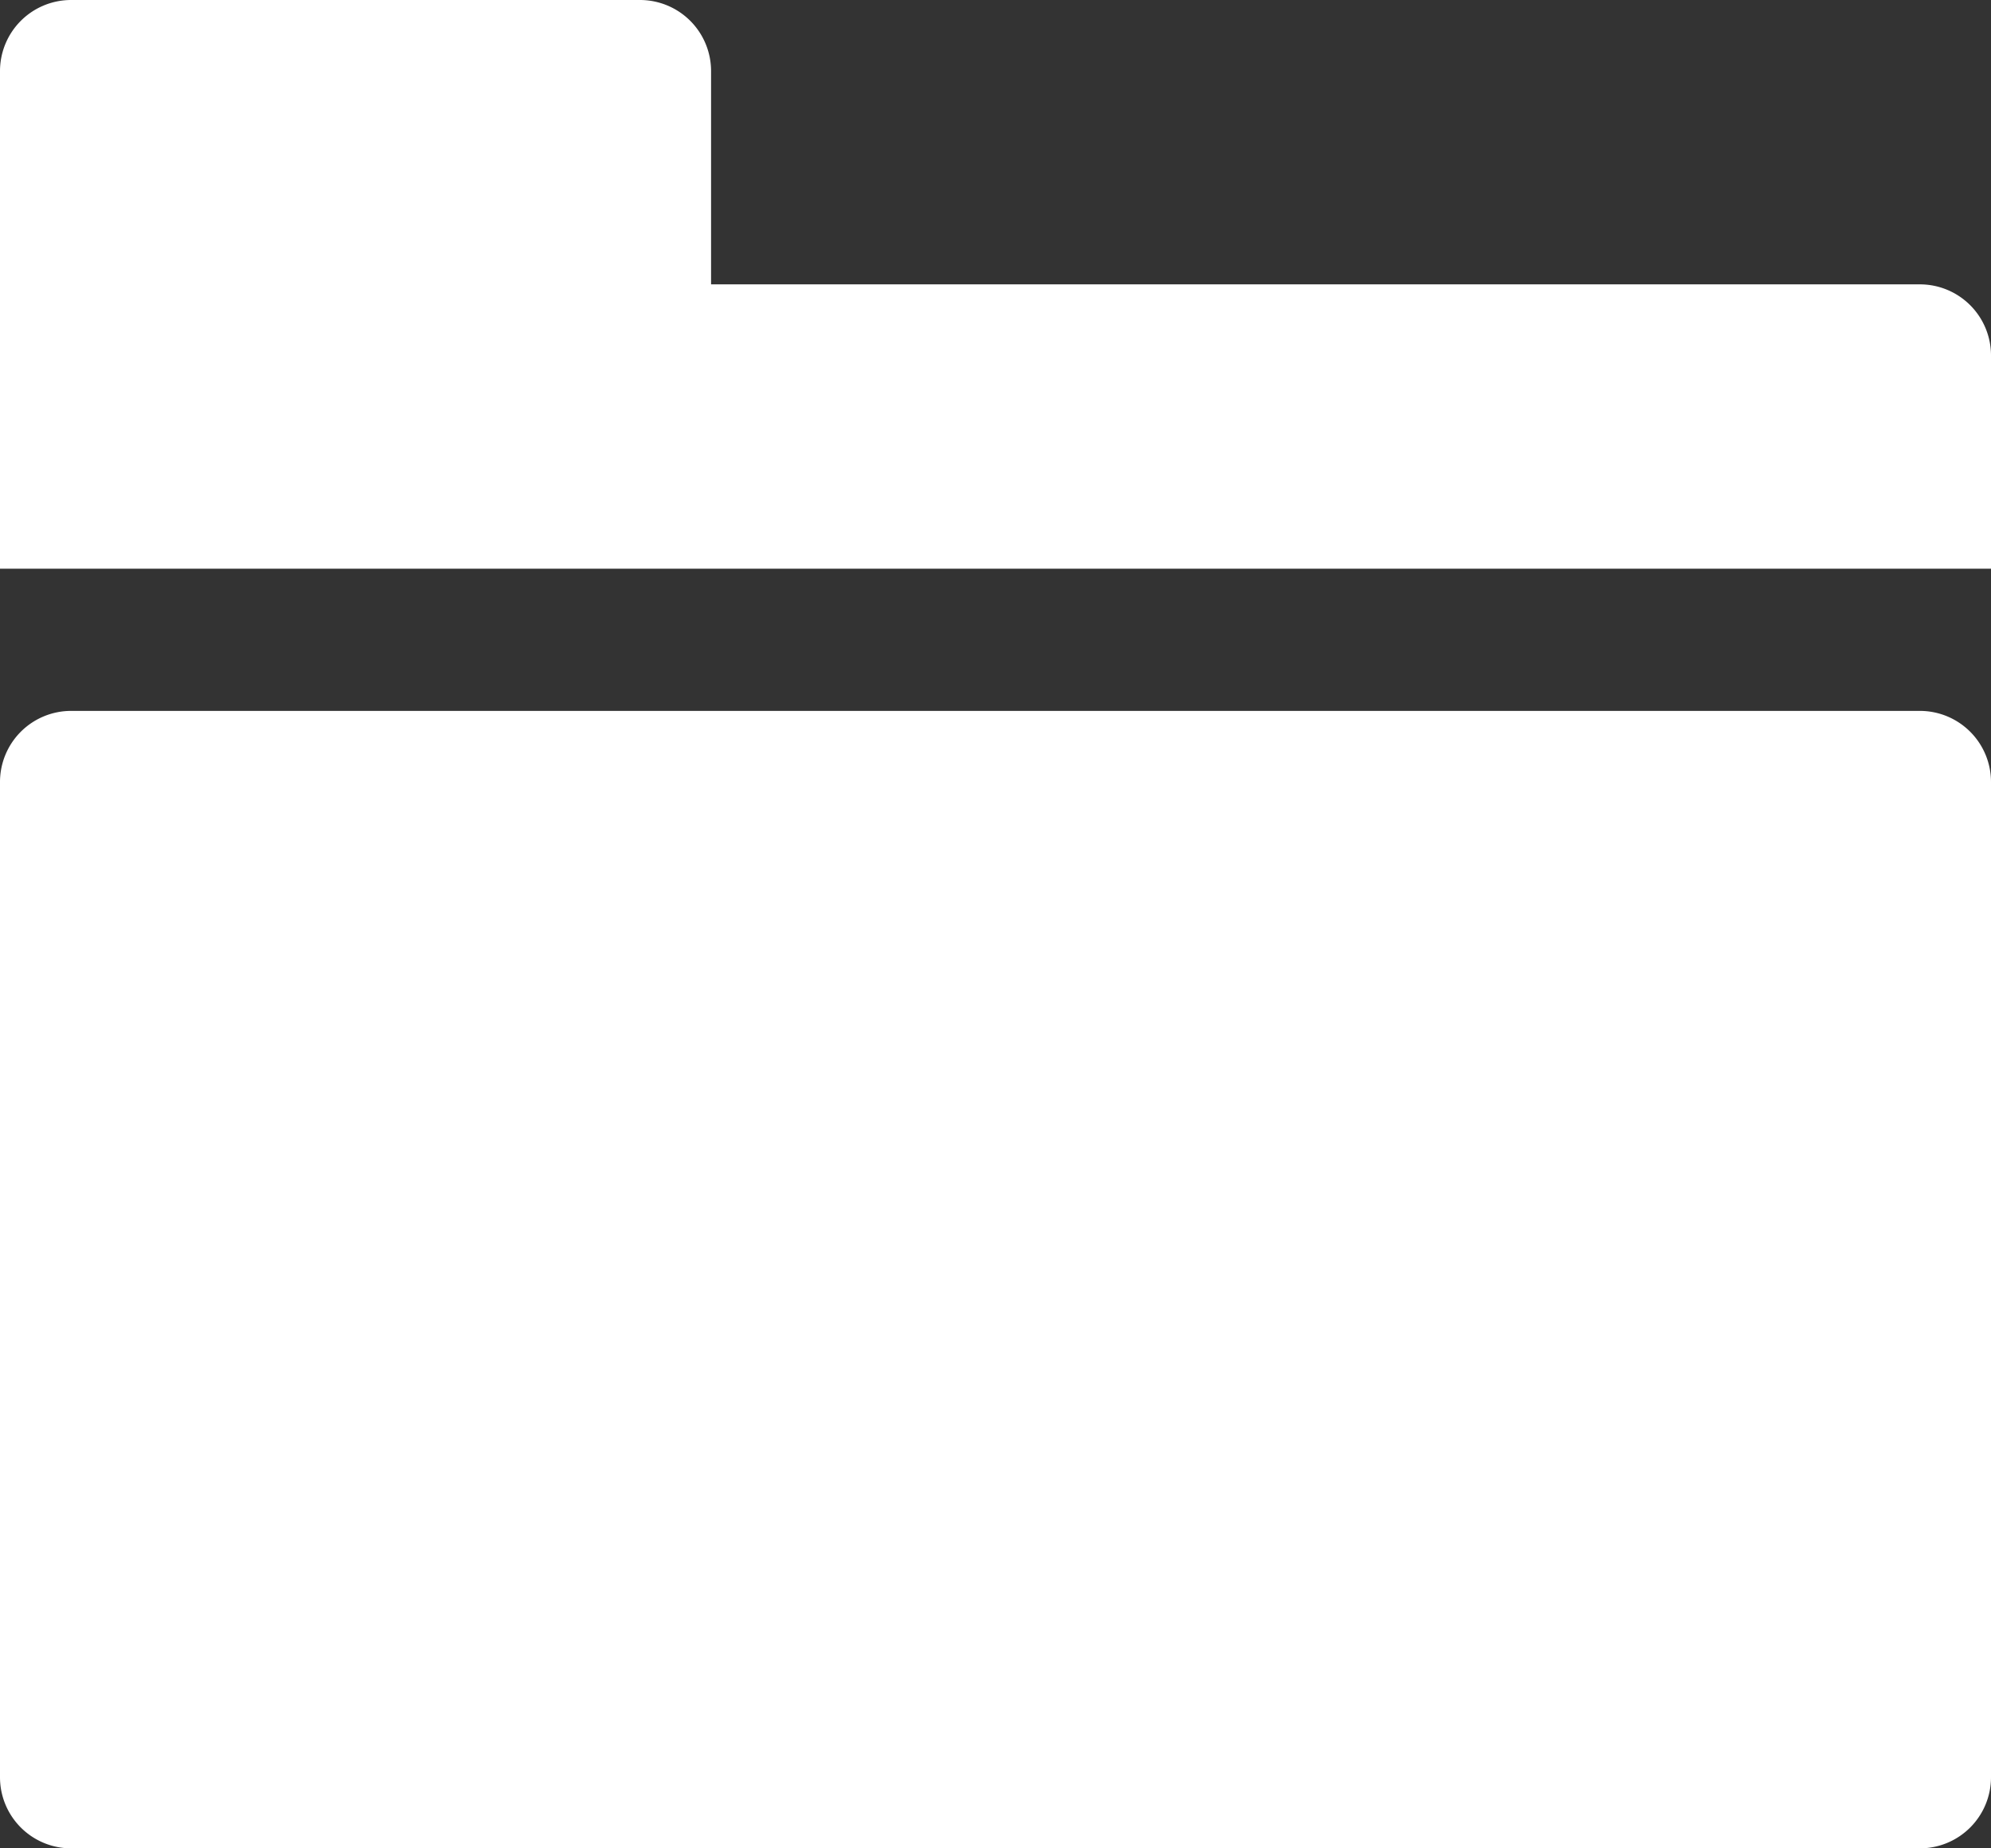 <svg xmlns="http://www.w3.org/2000/svg" viewBox="0 0 14 13"><rect x="0" y="0" width="14" height="13" fill="#333333" stroke="none"/><defs><style>.cls-1{isolation:isolate;}.cls-2{fill:#fff;}</style></defs><title>folder</title><g id="Ebene_2" data-name="Ebene 2"><g id="svg2"><g id="layer8"><g id="g28876" class="cls-1"><g id="g28092-2"><path id="path28072-1" class="cls-2" d="M.5,0A.5.5,0,0,0,0,.5V4H14V2.5a.5.5,0,0,0-.5-.5H5V.5A.5.5,0,0,0,4.5,0Z"/><path id="rect28074-91" class="cls-2" d="M.5,5a.5.5,0,0,0-.5.5v7a.5.5,0,0,0,.5.5h13a.5.5,0,0,0,.5-.5v-7a.5.5,0,0,0-.5-.5Z"/></g></g></g></g></g></svg>